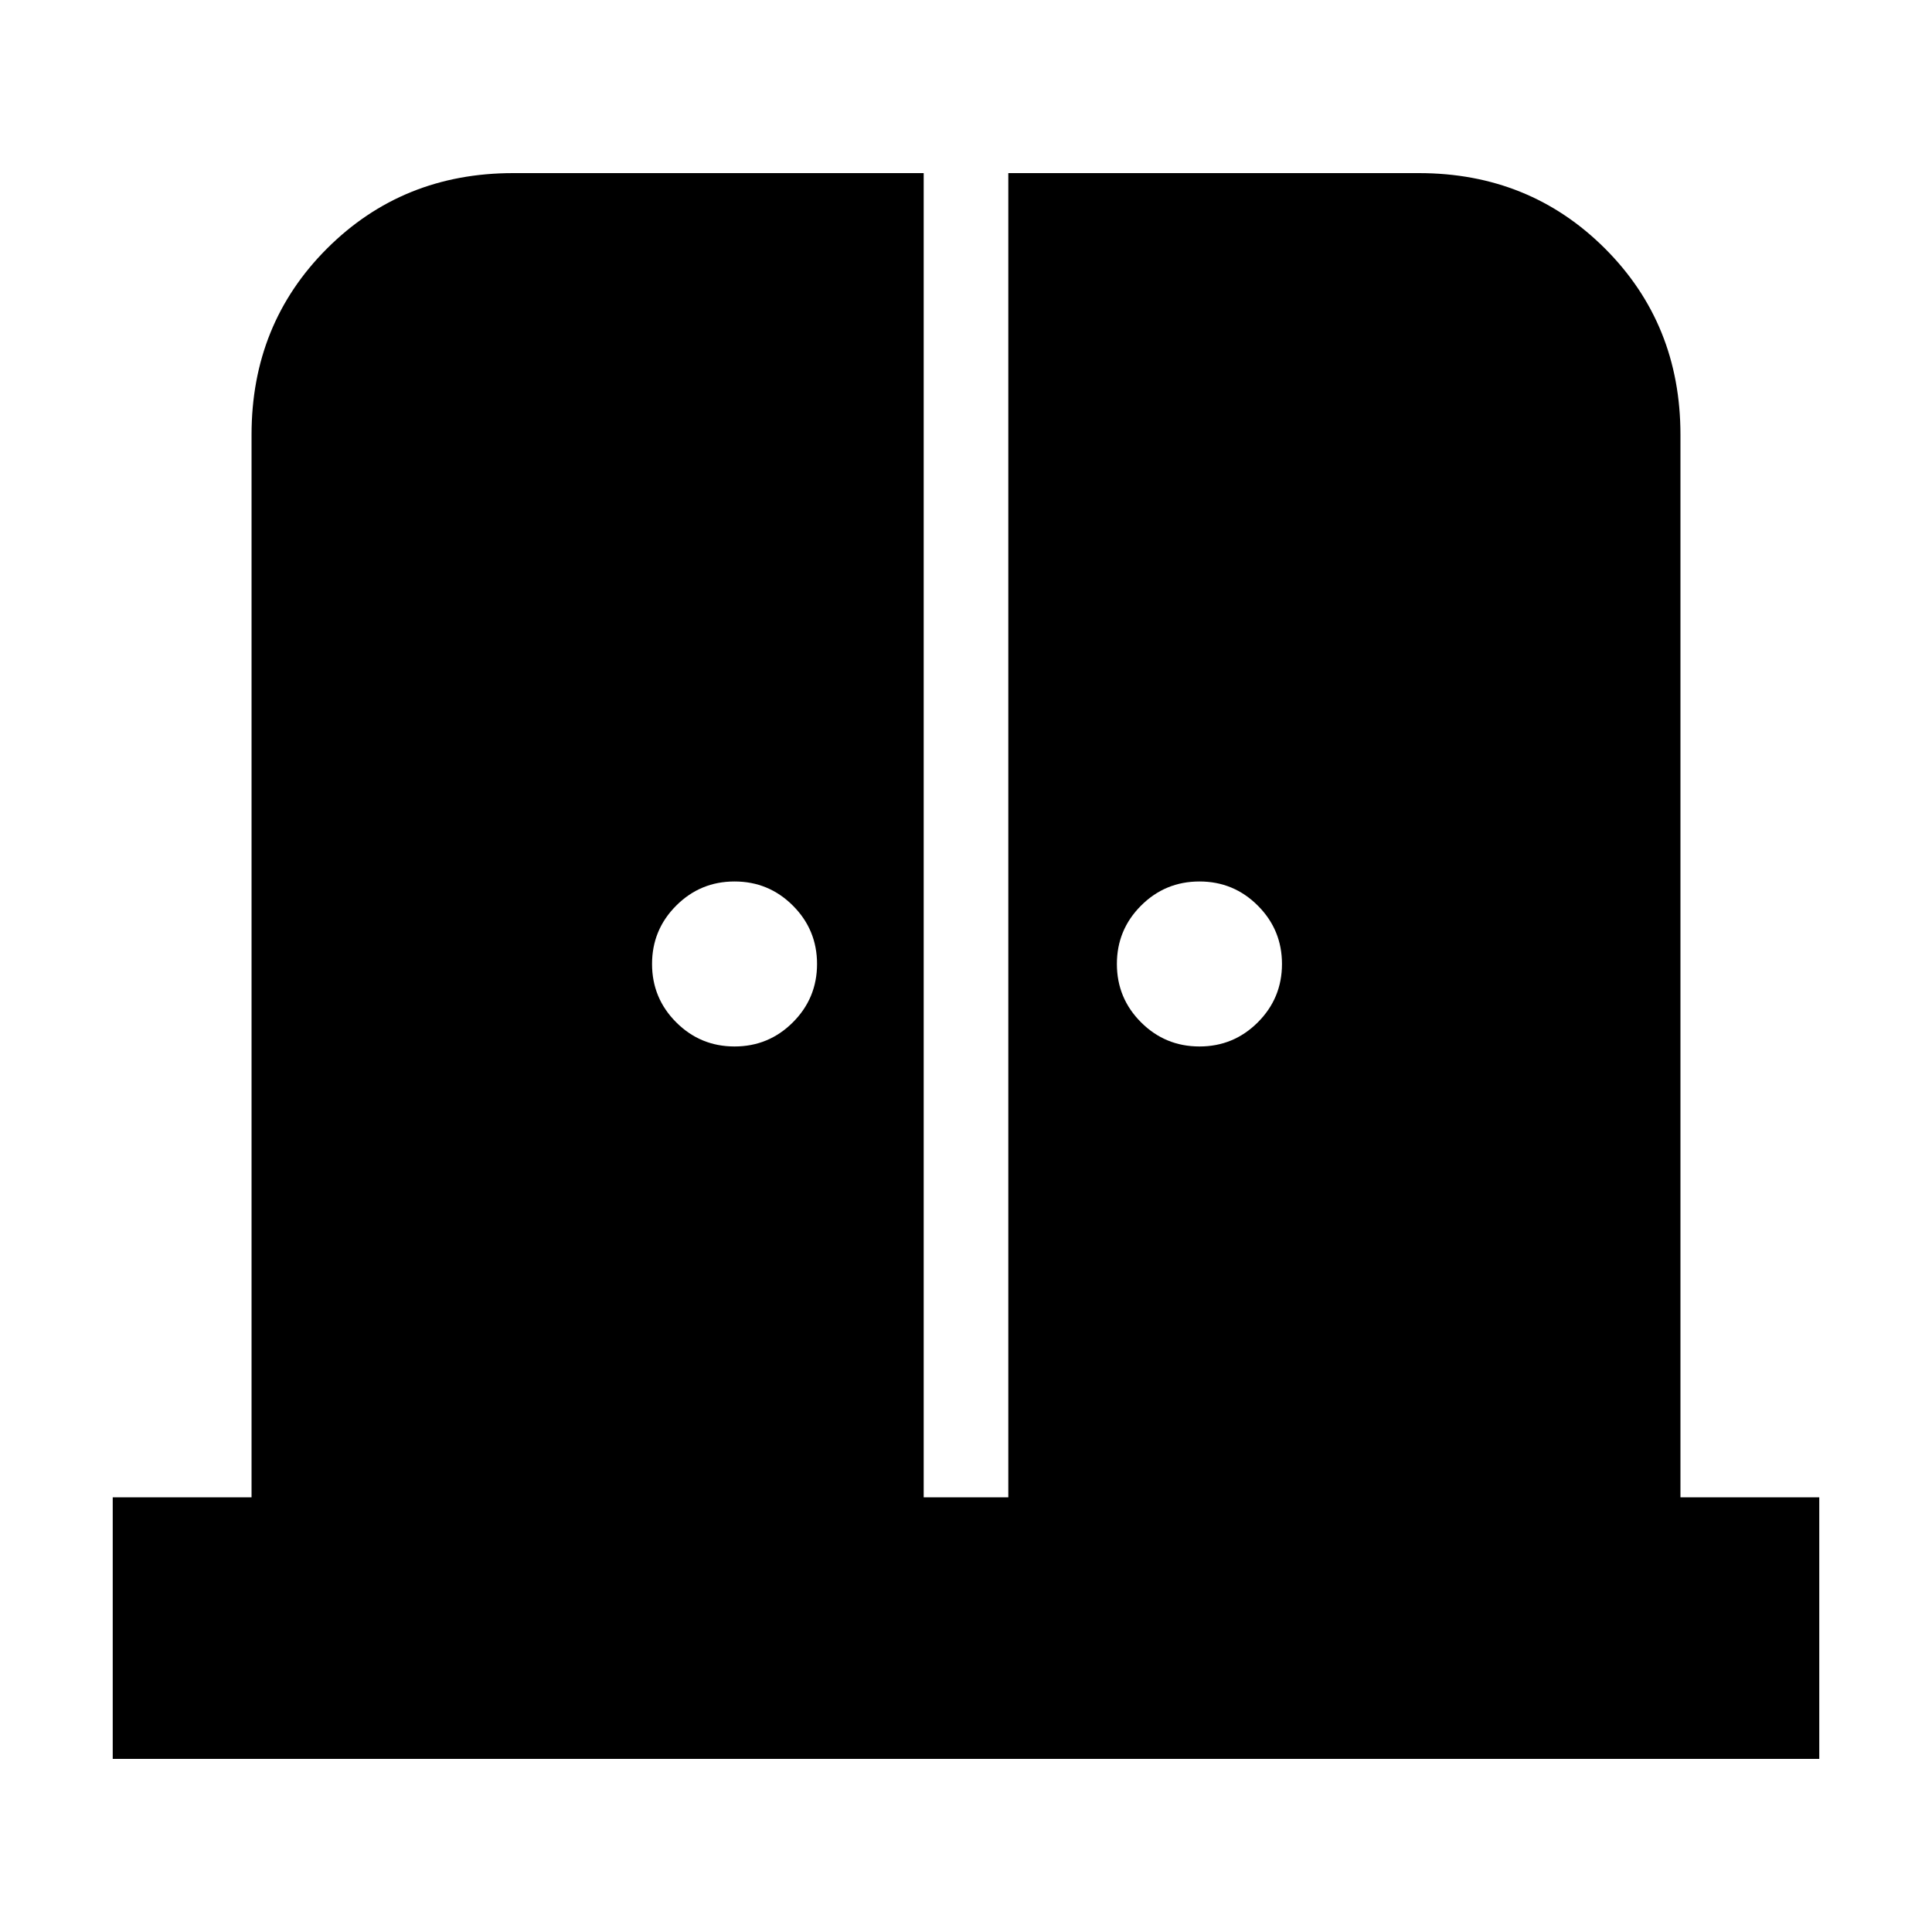 <svg xmlns="http://www.w3.org/2000/svg" height="20" width="20"><path d="M7.604 10.833Q7.958 10.833 8.208 10.583Q8.458 10.333 8.458 9.979Q8.458 9.625 8.208 9.375Q7.958 9.125 7.604 9.125Q7.25 9.125 7 9.375Q6.75 9.625 6.75 9.979Q6.75 10.333 7 10.583Q7.25 10.833 7.604 10.833ZM12.417 10.833Q12.771 10.833 13.021 10.583Q13.271 10.333 13.271 9.979Q13.271 9.625 13.021 9.375Q12.771 9.125 12.417 9.125Q12.062 9.125 11.812 9.375Q11.562 9.625 11.562 9.979Q11.562 10.333 11.812 10.583Q12.062 10.833 12.417 10.833ZM1.167 18.208V15.5H2.604V4.5Q2.604 3.354 3.385 2.573Q4.167 1.792 5.312 1.792H9.562V15.5H10.438V1.792H14.688Q15.833 1.792 16.615 2.573Q17.396 3.354 17.396 4.5V15.5H18.833V18.208Z"/></svg>